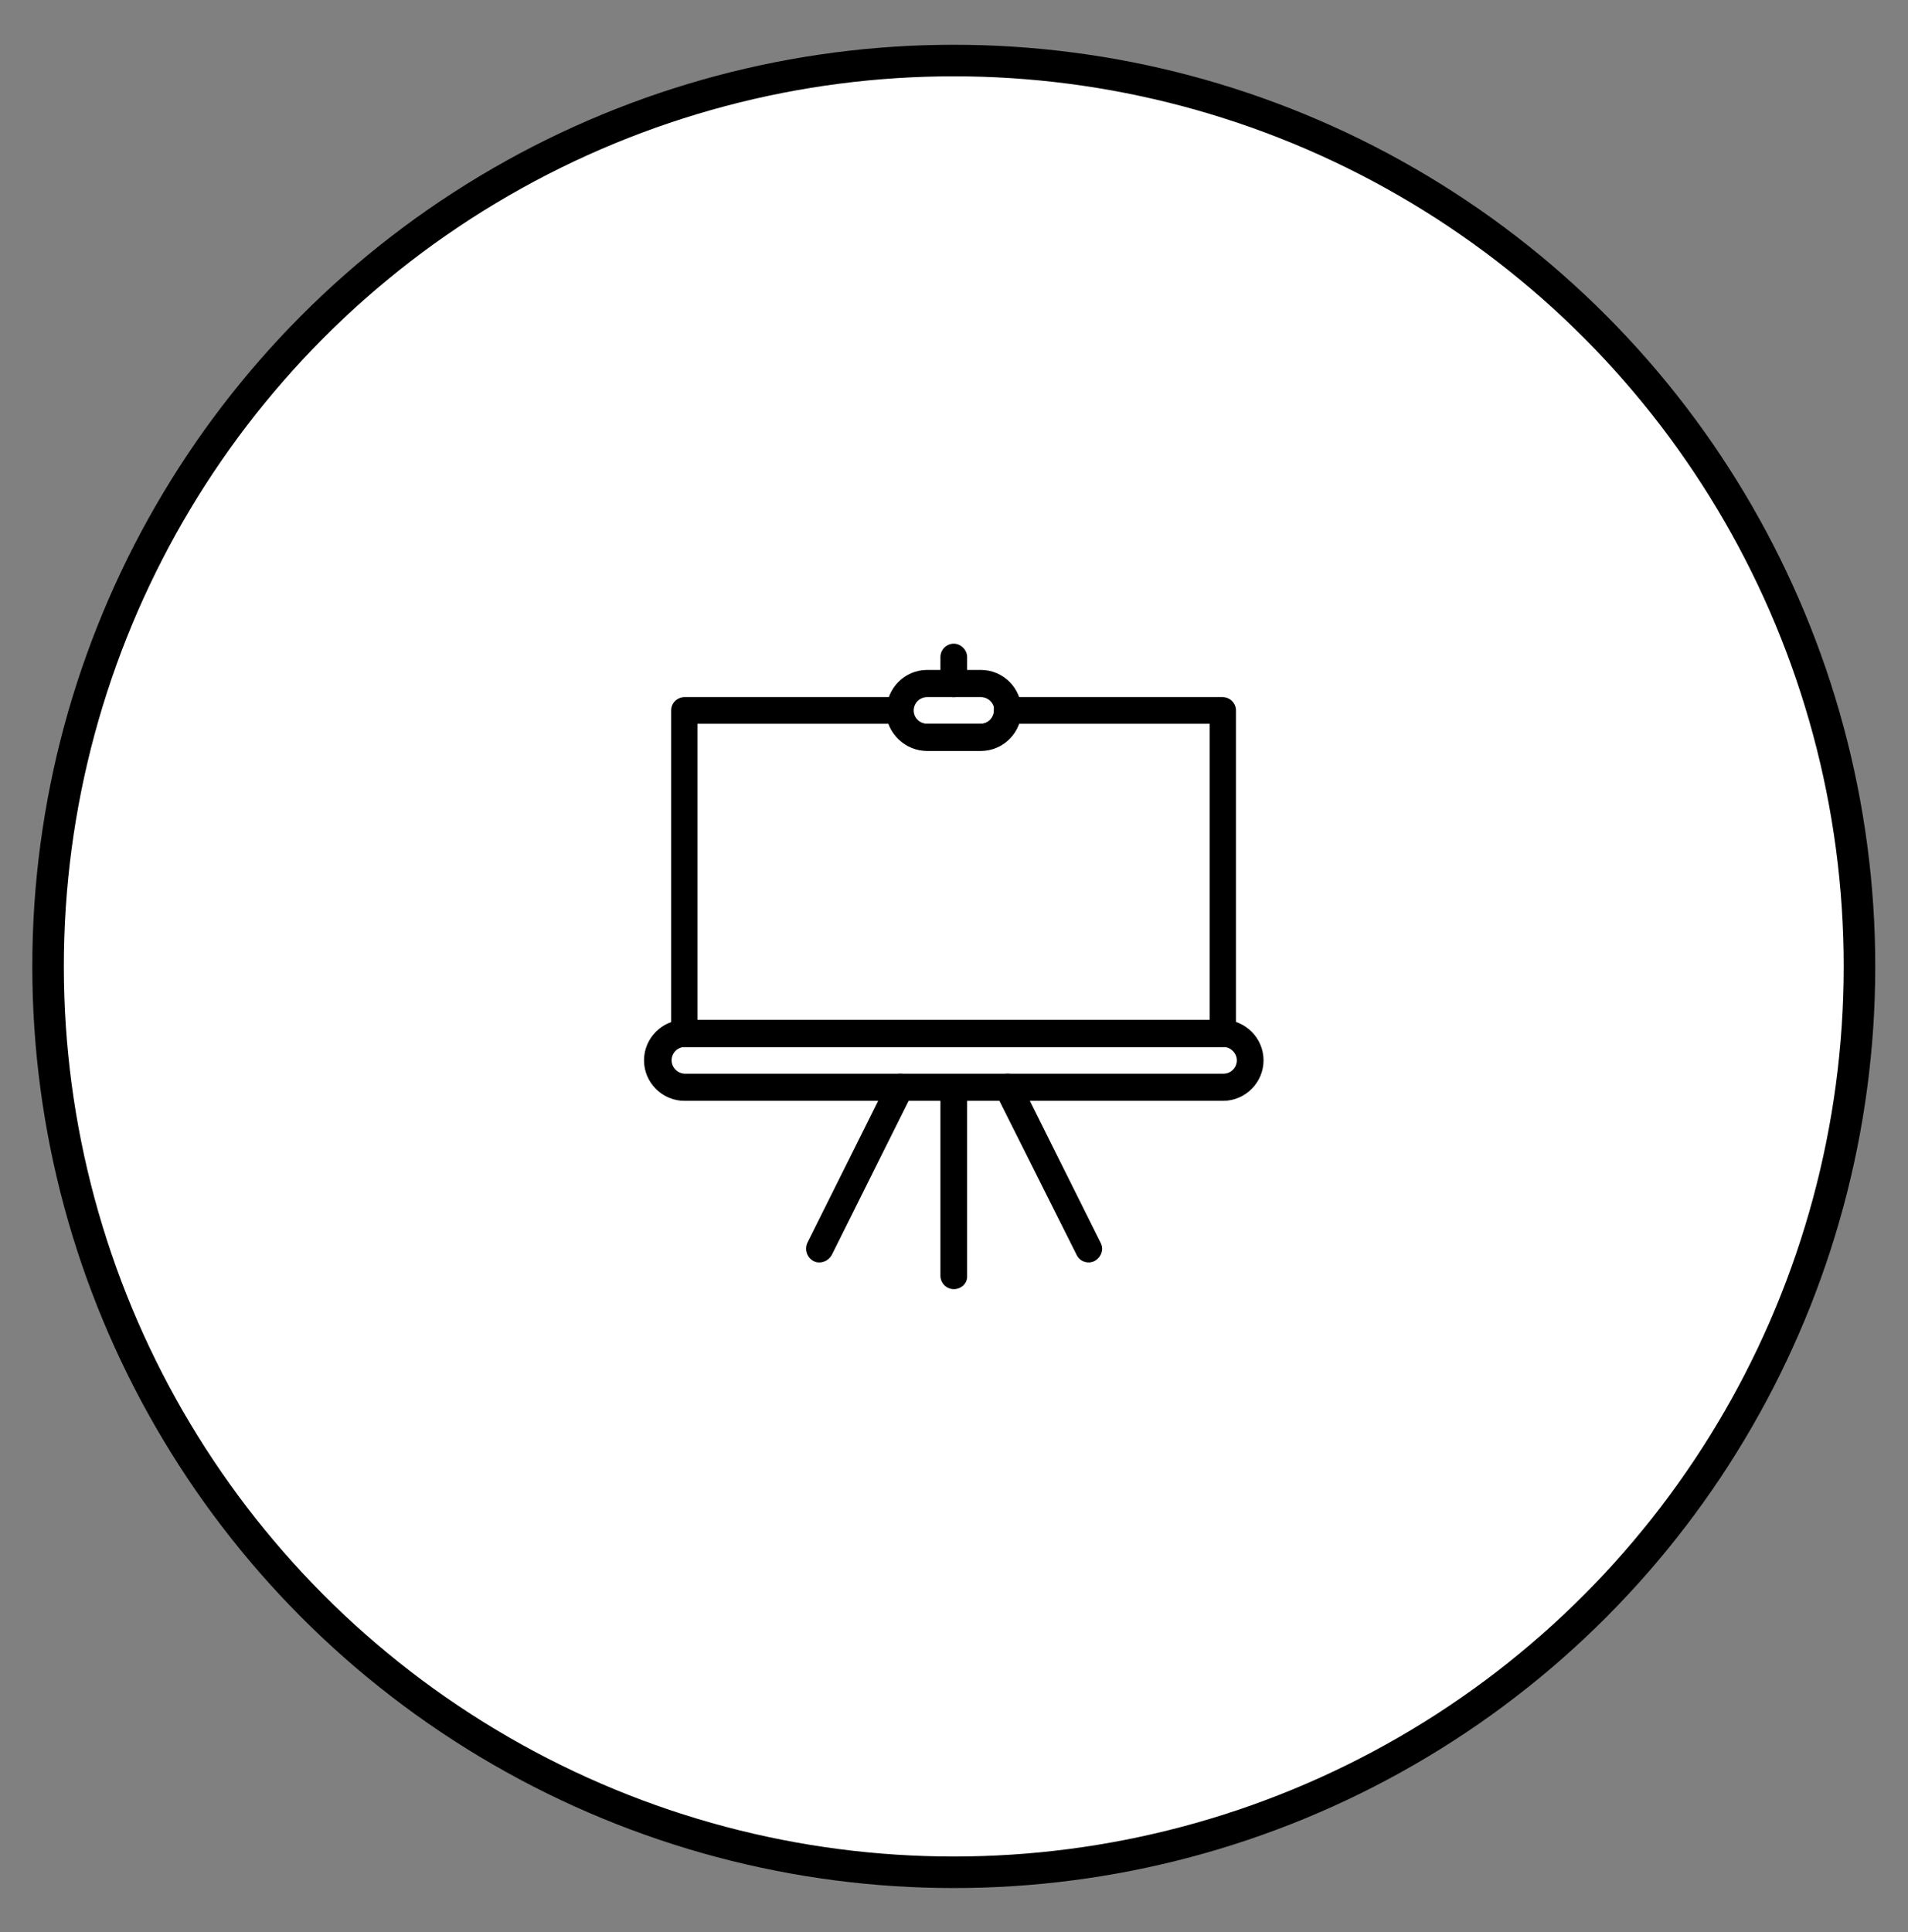 <?xml version="1.0" encoding="utf-8"?>
<!-- Generator: Adobe Illustrator 18.0.0, SVG Export Plug-In . SVG Version: 6.00 Build 0)  -->
<!DOCTYPE svg PUBLIC "-//W3C//DTD SVG 1.1//EN" "http://www.w3.org/Graphics/SVG/1.1/DTD/svg11.dtd">
<svg version="1.1" id="Calque_1" xmlns="http://www.w3.org/2000/svg" xmlns:xlink="http://www.w3.org/1999/xlink" x="0px" y="0px"
	 viewBox="83.3 327.2 428.7 434.1" enable-background="new 83.3 327.2 428.7 434.1" xml:space="preserve">
<rect x="83.3" y="327.2" width="428.7" height="434.1" fill="#808080" stroke="none"/>
<circle fill="#FFFFFF" stroke="#000000" stroke-width="7.087" stroke-miterlimit="10" cx="297.6" cy="544.3" r="203.5"/>
<g>
	<path d="M358.1,574.5h-121c-5,0-9.1-4.1-9.1-9.1c0-5,4.1-9.1,9.1-9.1h121c5,0,9.1,4.1,9.1,9.1C367.2,570.4,363.1,574.5,358.1,574.5
		z M237.2,562.4c-1.7,0-3,1.4-3,3s1.4,3,3,3h121c1.7,0,3-1.4,3-3s-1.4-3-3-3H237.2z"/>
	<path d="M358.1,562.4h-121c-1.7,0-3-1.4-3-3v-72.6c0-1.7,1.4-3,3-3h48.4c1.7,0,3,1.4,3,3c0,1.7,1.4,3,3,3h12.1c1.7,0,3-1.4,3-3
		c0-1.7,1.4-3,3-3h48.4c1.7,0,3,1.4,3,3v72.6C361.2,561,359.8,562.4,358.1,562.4z M240.2,556.3h114.9v-66.5h-42.9
		c-1.3,3.5-4.6,6-8.6,6h-12.1c-3.9,0-7.3-2.5-8.6-6h-42.9V556.3z"/>
	<path d="M303.7,495.9h-12.1c-5,0-9.1-4.1-9.1-9.1s4.1-9.1,9.1-9.1h12.1c5,0,9.1,4.1,9.1,9.1S308.7,495.9,303.7,495.9z M291.6,483.8
		c-1.7,0-3,1.4-3,3c0,1.7,1.4,3,3,3h12.1c1.7,0,3-1.4,3-3c0-1.7-1.4-3-3-3H291.6z"/>
	<path d="M267.4,610.8c-0.5,0-0.9-0.1-1.3-0.3c-1.5-0.8-2.1-2.6-1.4-4.1l18.1-36.3c0.8-1.5,2.6-2.1,4.1-1.4c1.5,0.8,2.1,2.6,1.4,4.1
		l-18.1,36.3C269.6,610.2,268.5,610.8,267.4,610.8z"/>
	<path d="M327.9,610.8c-1.1,0-2.2-0.6-2.7-1.7L307,572.8c-0.8-1.5-0.1-3.3,1.4-4.1c1.5-0.7,3.3-0.1,4.1,1.4l18.1,36.3
		c0.8,1.5,0.1,3.3-1.4,4.1C328.8,610.7,328.3,610.8,327.9,610.8z"/>
	<path d="M297.6,616.8c-1.7,0-3-1.4-3-3v-42.3c0-1.7,1.4-3,3-3s3,1.4,3,3v42.3C300.7,615.5,299.3,616.8,297.6,616.8z"/>
	<path d="M297.6,483.8c-1.7,0-3-1.4-3-3v-6c0-1.7,1.4-3,3-3s3,1.4,3,3v6C300.7,482.4,299.3,483.8,297.6,483.8z"/>
</g>
</svg>
